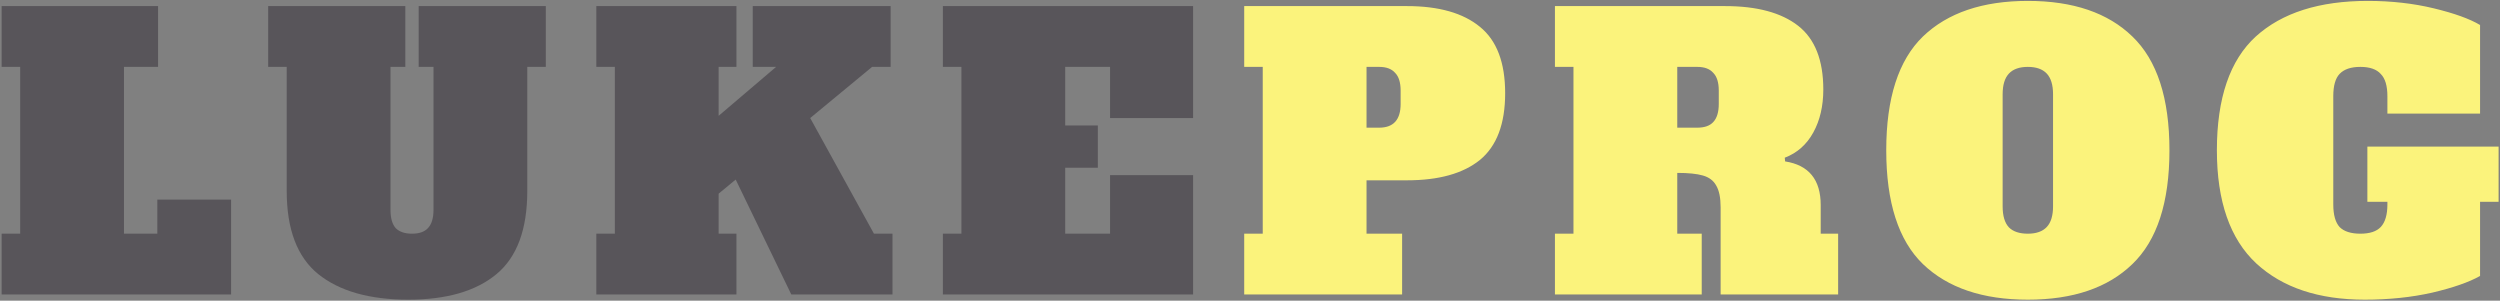 <svg width="1214" height="146" viewBox="0 0 1214 146" fill="none" xmlns="http://www.w3.org/2000/svg">
<rect x="0" y="0" width="1214" height="146" fill="#808080" stroke="none"/>
<path d="M0.799 143V113.48H9.799V32.48H0.799V2.96H76.759V32.48H60.199V113.48H76.399V96.92H112.219V143H0.799ZM198.268 145.52C179.428 145.52 164.848 141.38 154.528 133.1C144.328 124.82 139.228 111.38 139.228 92.78V32.48H130.228V2.96H196.828V32.48H189.628V101.96C189.628 105.92 190.468 108.86 192.148 110.78C193.948 112.58 196.588 113.48 200.068 113.48C203.548 113.48 206.128 112.58 207.808 110.78C209.608 108.86 210.508 105.92 210.508 101.96V32.48H203.308V2.96H265.048V32.48H256.048V92.78C256.048 111.38 251.068 124.82 241.108 133.1C231.148 141.38 216.868 145.52 198.268 145.52ZM424.393 113.48H433.393V143H384.253L357.253 87.2L348.973 94.04V113.48H357.613V143H289.573V113.48H298.573V32.48H289.573V2.96H357.613V32.48H348.973V56.24L376.873 32.48H365.533V2.96H432.493V32.48H423.493L393.433 57.32L424.393 113.48ZM457.866 143V113.48H466.866V32.48H457.866V2.96H579.366V57.32H539.046V32.48H517.266V60.92H533.106V81.44H517.266V113.48H539.046V85.04H579.366V143H457.866Z" fill="#58555A"/>
<path d="M604.186 113.48H613.186V32.48H604.186V2.96H683.206C698.686 2.96 710.506 6.32 718.666 13.04C726.826 19.64 730.906 30.38 730.906 45.26C730.906 60.14 726.826 70.94 718.666 77.66C710.506 84.26 698.686 87.56 683.206 87.56H663.586V113.48H680.866V143H604.186V113.48ZM669.706 62C676.666 62 680.146 58.16 680.146 50.48V44C680.146 40.04 679.246 37.16 677.446 35.36C675.766 33.44 673.186 32.48 669.706 32.48H663.586V62H669.706ZM755.077 113.48H764.077V32.48H755.077V2.96H837.697C853.177 2.96 864.997 6.14 873.157 12.5C881.317 18.86 885.397 29.18 885.397 43.46C885.397 51.5 883.777 58.46 880.537 64.34C877.297 70.22 872.677 74.3 866.677 76.58L866.857 78.38C878.377 80.18 884.137 87.26 884.137 99.62V113.48H892.597V143H835.537V100.7C835.537 96.02 834.817 92.48 833.377 90.08C832.057 87.68 829.897 86.06 826.897 85.22C824.017 84.38 819.877 83.96 814.477 83.96V113.48H826.357V143H755.077V113.48ZM824.197 62C827.677 62 830.257 61.1 831.937 59.3C833.737 57.38 834.637 54.44 834.637 50.48V44C834.637 40.04 833.737 37.16 831.937 35.36C830.257 33.44 827.677 32.48 824.197 32.48H814.477V62H824.197ZM984.721 145.52C962.761 145.52 945.781 139.76 933.781 128.24C921.901 116.72 915.961 98.3 915.961 72.98C915.961 47.66 921.901 29.24 933.781 17.72C945.781 6.2 962.761 0.44 984.721 0.44C1006.68 0.44 1023.6 6.2 1035.48 17.72C1047.48 29.24 1053.48 47.66 1053.48 72.98C1053.48 98.3 1047.48 116.72 1035.48 128.24C1023.6 139.76 1006.68 145.52 984.721 145.52ZM984.721 113.48C988.801 113.48 991.861 112.4 993.901 110.24C995.941 108.08 996.961 104.72 996.961 100.16V45.8C996.961 41.24 995.941 37.88 993.901 35.72C991.861 33.56 988.801 32.48 984.721 32.48C980.641 32.48 977.581 33.56 975.541 35.72C973.501 37.88 972.481 41.24 972.481 45.8V100.16C972.481 104.84 973.501 108.26 975.541 110.42C977.581 112.46 980.641 113.48 984.721 113.48ZM1213.32 98H1204.32V134C1199.04 137 1191.3 139.7 1181.1 142.1C1171.02 144.38 1160.1 145.52 1148.34 145.52C1125.9 145.52 1108.32 139.64 1095.6 127.88C1082.88 116 1076.52 97.7 1076.52 72.98C1076.52 47.66 1082.82 29.24 1095.42 17.72C1108.14 6.2 1126.26 0.44 1149.78 0.44C1161.18 0.44 1171.86 1.64 1181.82 4.04C1191.78 6.44 1199.28 9.14 1204.32 12.14V55.16H1159.32V46.7C1159.32 41.66 1158.24 38.06 1156.08 35.9C1154.04 33.62 1150.74 32.48 1146.18 32.48C1141.62 32.48 1138.26 33.62 1136.1 35.9C1134.06 38.06 1133.04 41.66 1133.04 46.7V99.26C1133.04 104.3 1134.06 107.96 1136.1 110.24C1138.26 112.4 1141.62 113.48 1146.18 113.48C1150.74 113.48 1154.04 112.4 1156.08 110.24C1158.24 107.96 1159.32 104.3 1159.32 99.26V98H1149.6V71.18H1213.32V98Z" fill="#FBF37C"/>
</svg>
